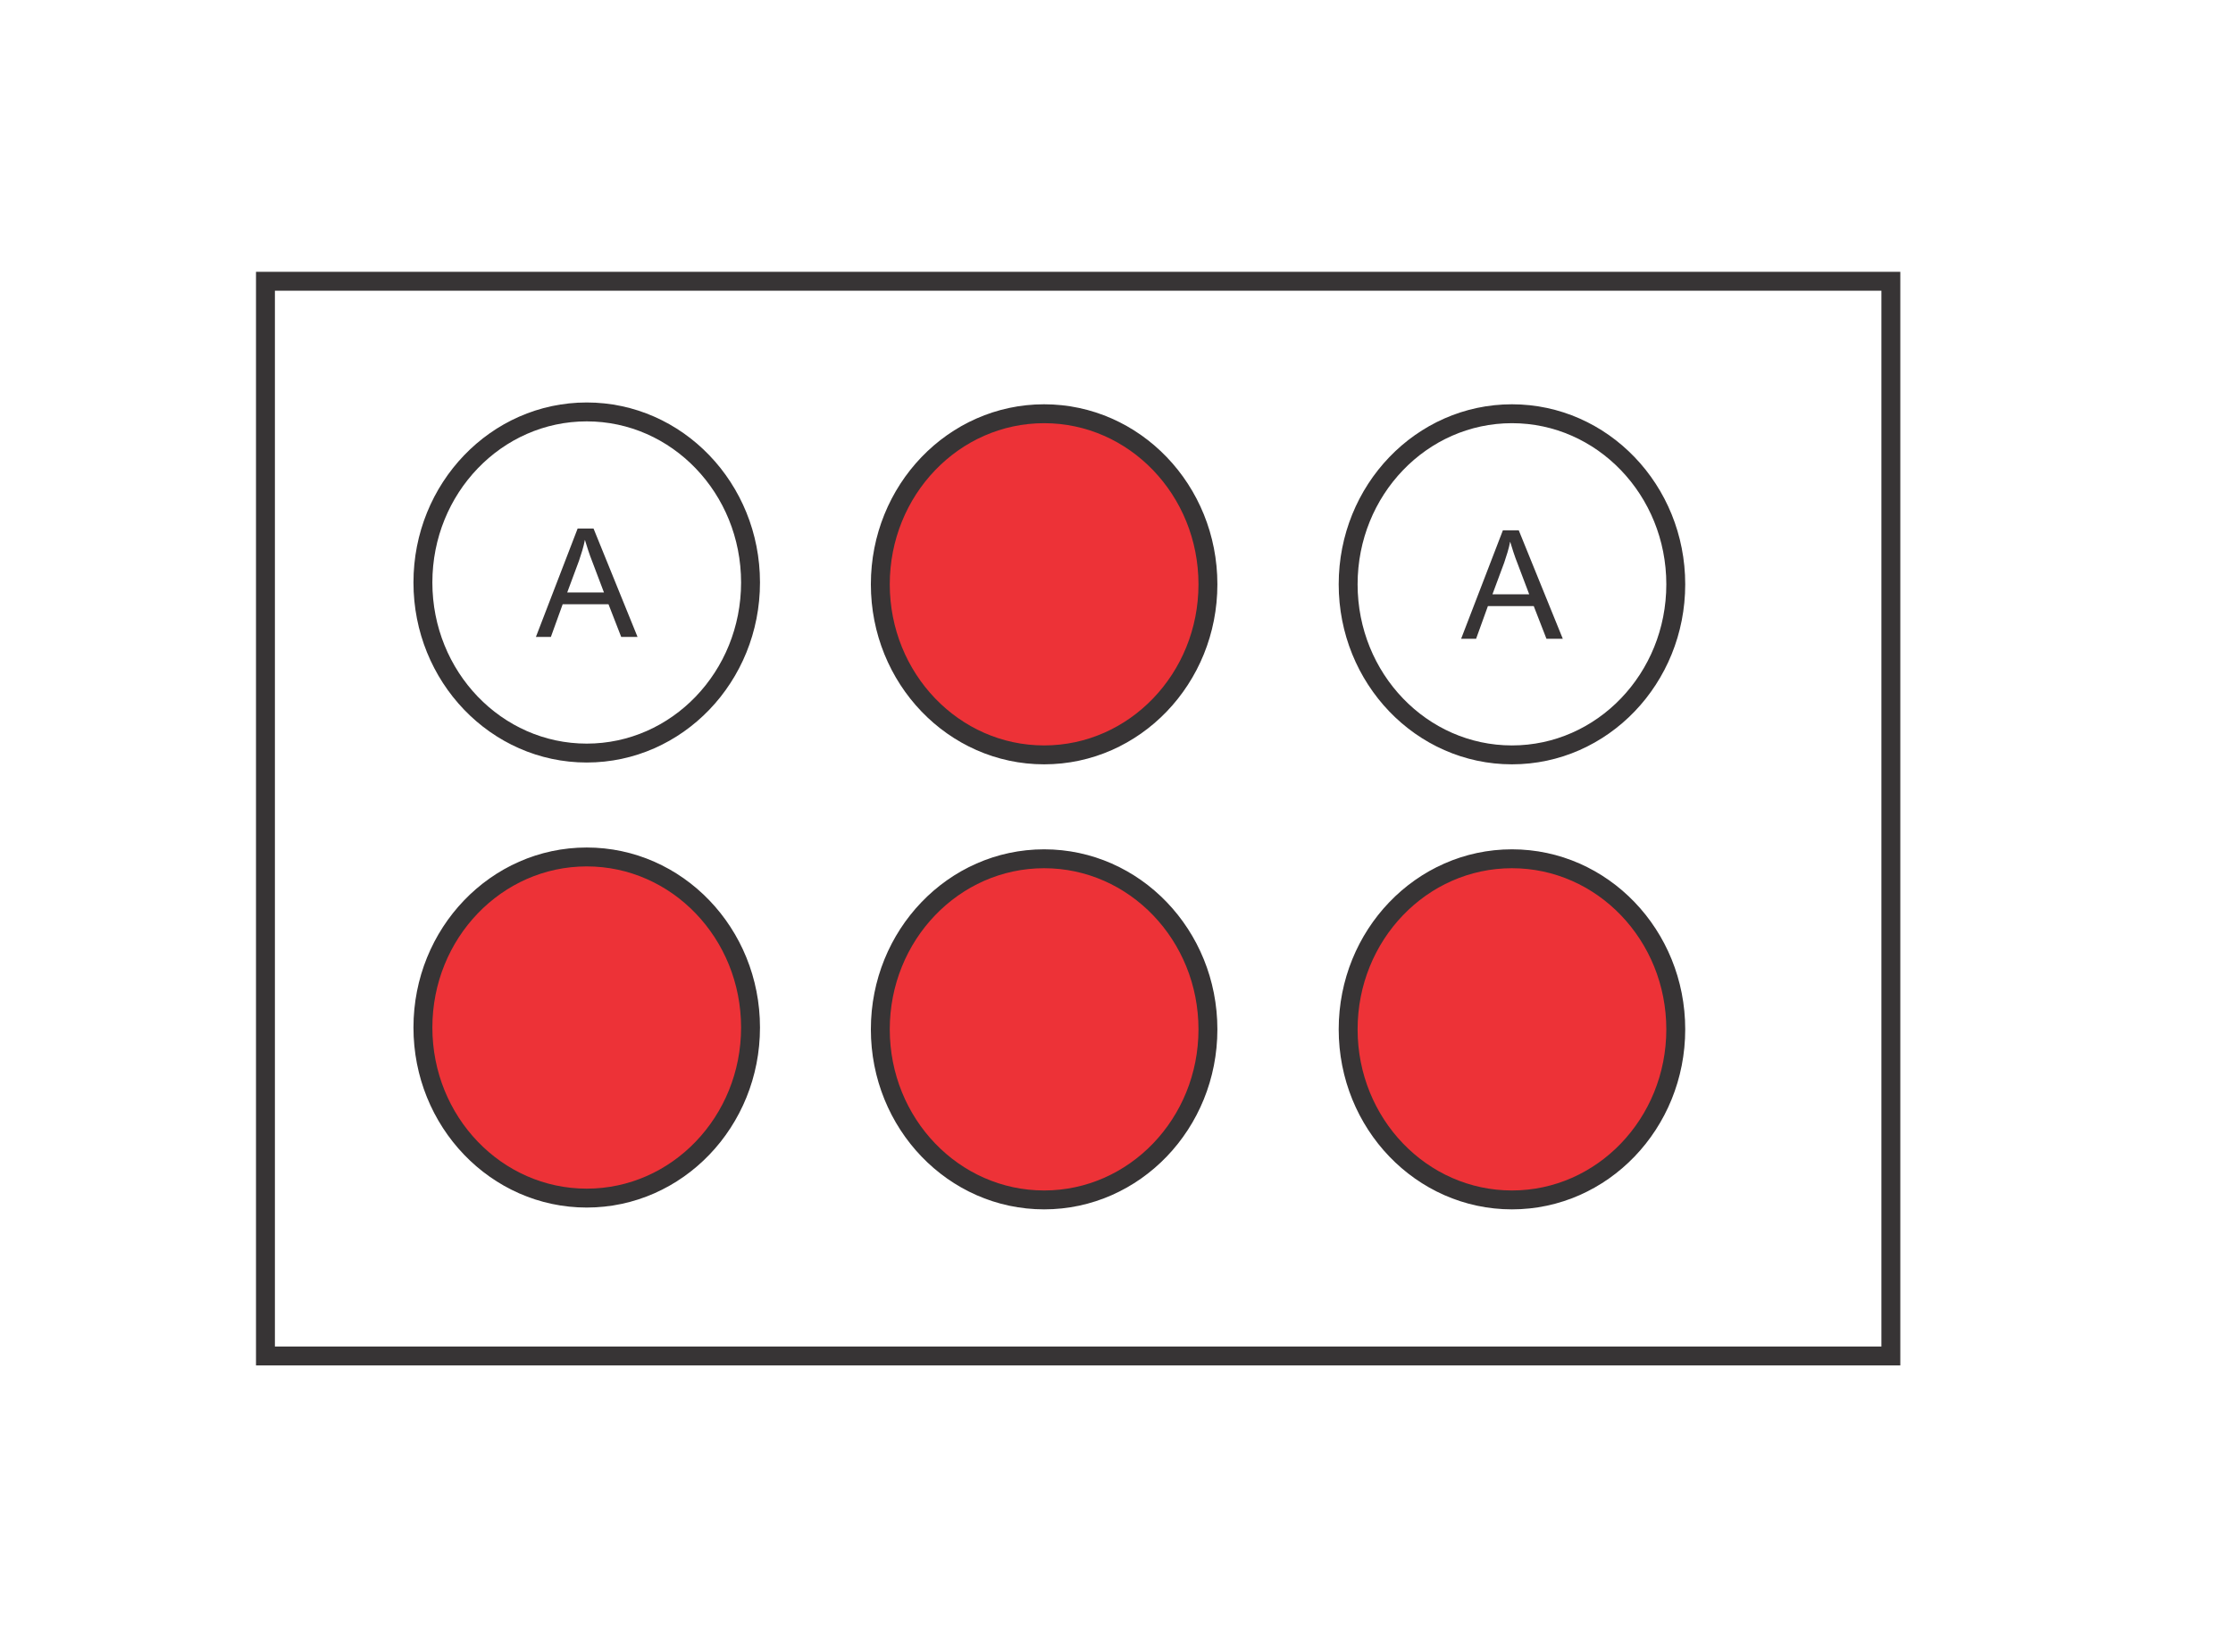 <?xml version="1.0" encoding="UTF-8"?>
<!DOCTYPE svg PUBLIC "-//W3C//DTD SVG 1.1//EN" "http://www.w3.org/Graphics/SVG/1.1/DTD/svg11.dtd">
<!-- Creator: CorelDRAW X6 -->
<svg xmlns="http://www.w3.org/2000/svg" xml:space="preserve" width="4.921in" height="3.642in" version="1.1" style="shape-rendering:geometricPrecision; text-rendering:geometricPrecision; image-rendering:optimizeQuality; fill-rule:evenodd; clip-rule:evenodd"
viewBox="0 0 4921 3642"
 xmlns:xlink="http://www.w3.org/1999/xlink">
 <defs>
  <style type="text/css">
   <![CDATA[
    .str0 {stroke:#373435;stroke-width:41.665}
    .fil0 {fill:none}
    .fil2 {fill:#ED3237}
    .fil1 {fill:#373435;fill-rule:nonzero}
   ]]>
  </style>
 </defs>
 <g id="Layer_x0020_1">
  <rect class="fil0 str0" x="10737" y="-944" width="3582" height="2369"/>
  <ellipse class="fil0 str0" cx="11445" cy="-280" rx="361" ry="376"/>
  <ellipse class="fil0 str0" cx="12453" cy="-276" rx="361" ry="376"/>
  <ellipse class="fil0 str0" cx="13484" cy="-276" rx="361" ry="376"/>
  <ellipse class="fil0 str0" cx="11445" cy="700" rx="361" ry="376"/>
  <ellipse class="fil0 str0" cx="12453" cy="704" rx="361" ry="376"/>
  <ellipse class="fil0 str0" cx="13484" cy="704" rx="361" ry="376"/>
  <path class="fil1" d="M11333 -161l92 -239 35 0 97 239 -36 0 -28 -72 -101 0 -26 72 -34 0zm69 -98l81 0 -25 -66c-8,-20 -13,-37 -17,-50 -3,16 -8,31 -13,46l-26 70z"/>
  <path class="fil1" d="M12366 -157l0 -239 90 0c18,0 33,2 44,7 11,5 20,12 26,22 6,10 9,21 9,32 0,10 -3,20 -8,29 -6,9 -14,16 -25,22 14,4 26,11 33,22 8,10 12,22 12,36 0,11 -2,22 -7,31 -5,10 -11,17 -18,22 -7,5 -16,9 -26,12 -11,3 -23,4 -39,4l-91 0zm32 -138l52 0c14,0 24,-1 30,-3 8,-2 14,-6 18,-12 4,-6 6,-13 6,-21 0,-8 -2,-15 -6,-21 -4,-6 -9,-10 -16,-12 -7,-2 -19,-3 -36,-3l-48 0 0 72zm0 110l59 0c10,0 17,0 22,-1 7,-1 13,-3 18,-7 5,-3 9,-8 12,-13 3,-6 5,-13 5,-20 0,-9 -2,-17 -7,-23 -5,-7 -11,-11 -19,-14 -8,-3 -20,-4 -35,-4l-55 0 0 82z"/>
  <path class="fil1" d="M13373 -157l92 -239 35 0 97 239 -36 0 -28 -72 -101 0 -26 72 -34 0zm69 -98l81 0 -25 -66c-8,-20 -13,-37 -17,-50 -3,16 -8,31 -13,46l-26 70z"/>
  <path class="fil1" d="M13397 824l0 -239 90 0c18,0 33,2 44,7 11,5 20,12 26,22 6,10 9,21 9,32 0,10 -3,20 -8,29 -6,9 -14,16 -25,22 14,4 26,11 33,22 8,10 12,22 12,36 0,11 -2,22 -7,31 -5,10 -11,17 -18,22 -7,5 -16,9 -26,12 -11,3 -23,4 -39,4l-91 0zm32 -138l52 0c14,0 24,-1 30,-3 8,-2 14,-6 18,-12 4,-6 6,-13 6,-21 0,-8 -2,-15 -6,-21 -4,-6 -9,-10 -16,-12 -7,-2 -19,-3 -36,-3l-48 0 0 72zm0 110l59 0c10,0 17,0 22,-1 7,-1 13,-3 18,-7 5,-3 9,-8 12,-13 3,-6 5,-13 5,-20 0,-9 -2,-17 -7,-23 -5,-7 -11,-11 -19,-14 -8,-3 -20,-4 -35,-4l-55 0 0 82z"/>
  <path class="fil1" d="M12341 824l92 -239 35 0 97 239 -36 0 -28 -72 -101 0 -26 72 -34 0zm69 -98l81 0 -25 -66c-8,-20 -13,-37 -17,-50 -3,16 -8,31 -13,46l-26 70z"/>
  <path class="fil1" d="M11358 820l0 -239 90 0c18,0 33,2 44,7 11,5 20,12 26,22 6,10 9,21 9,32 0,10 -3,20 -8,29 -6,9 -14,16 -25,22 14,4 26,11 33,22 8,10 12,22 12,36 0,11 -2,22 -7,31 -5,10 -11,17 -18,22 -7,5 -16,9 -26,12 -11,3 -23,4 -39,4l-91 0zm32 -138l52 0c14,0 24,-1 30,-3 8,-2 14,-6 18,-12 4,-6 6,-13 6,-21 0,-8 -2,-15 -6,-21 -4,-6 -9,-10 -16,-12 -7,-2 -19,-3 -36,-3l-48 0 0 72zm0 110l59 0c10,0 17,0 22,-1 7,-1 13,-3 18,-7 5,-3 9,-8 12,-13 3,-6 5,-13 5,-20 0,-9 -2,-17 -7,-23 -5,-7 -11,-11 -19,-14 -8,-3 -20,-4 -35,-4l-55 0 0 82z"/>
  <rect class="fil0 str0" x="585" y="620" width="3582" height="2369"/>
  <ellipse class="fil0 str0" cx="1293" cy="1284" rx="361" ry="376"/>
  <ellipse class="fil2 str0" cx="2301" cy="1288" rx="361" ry="376"/>
  <ellipse class="fil0 str0" cx="3332" cy="1288" rx="361" ry="376"/>
  <ellipse class="fil2 str0" cx="1293" cy="2265" rx="361" ry="376"/>
  <ellipse class="fil2 str0" cx="2301" cy="2269" rx="361" ry="376"/>
  <ellipse class="fil2 str0" cx="3332" cy="2269" rx="361" ry="376"/>
  <path class="fil1" d="M1181 1404l92 -239 35 0 97 239 -36 0 -28 -72 -101 0 -26 72 -34 0zm69 -98l81 0 -25 -66c-8,-20 -13,-37 -17,-50 -3,16 -8,31 -13,46l-26 70z"/>
  <path class="fil1" d="M3220 1408l92 -239 35 0 97 239 -36 0 -28 -72 -101 0 -26 72 -34 0zm69 -98l81 0 -25 -66c-8,-20 -13,-37 -17,-50 -3,16 -8,31 -13,46l-26 70z"/>
 </g>
</svg>
